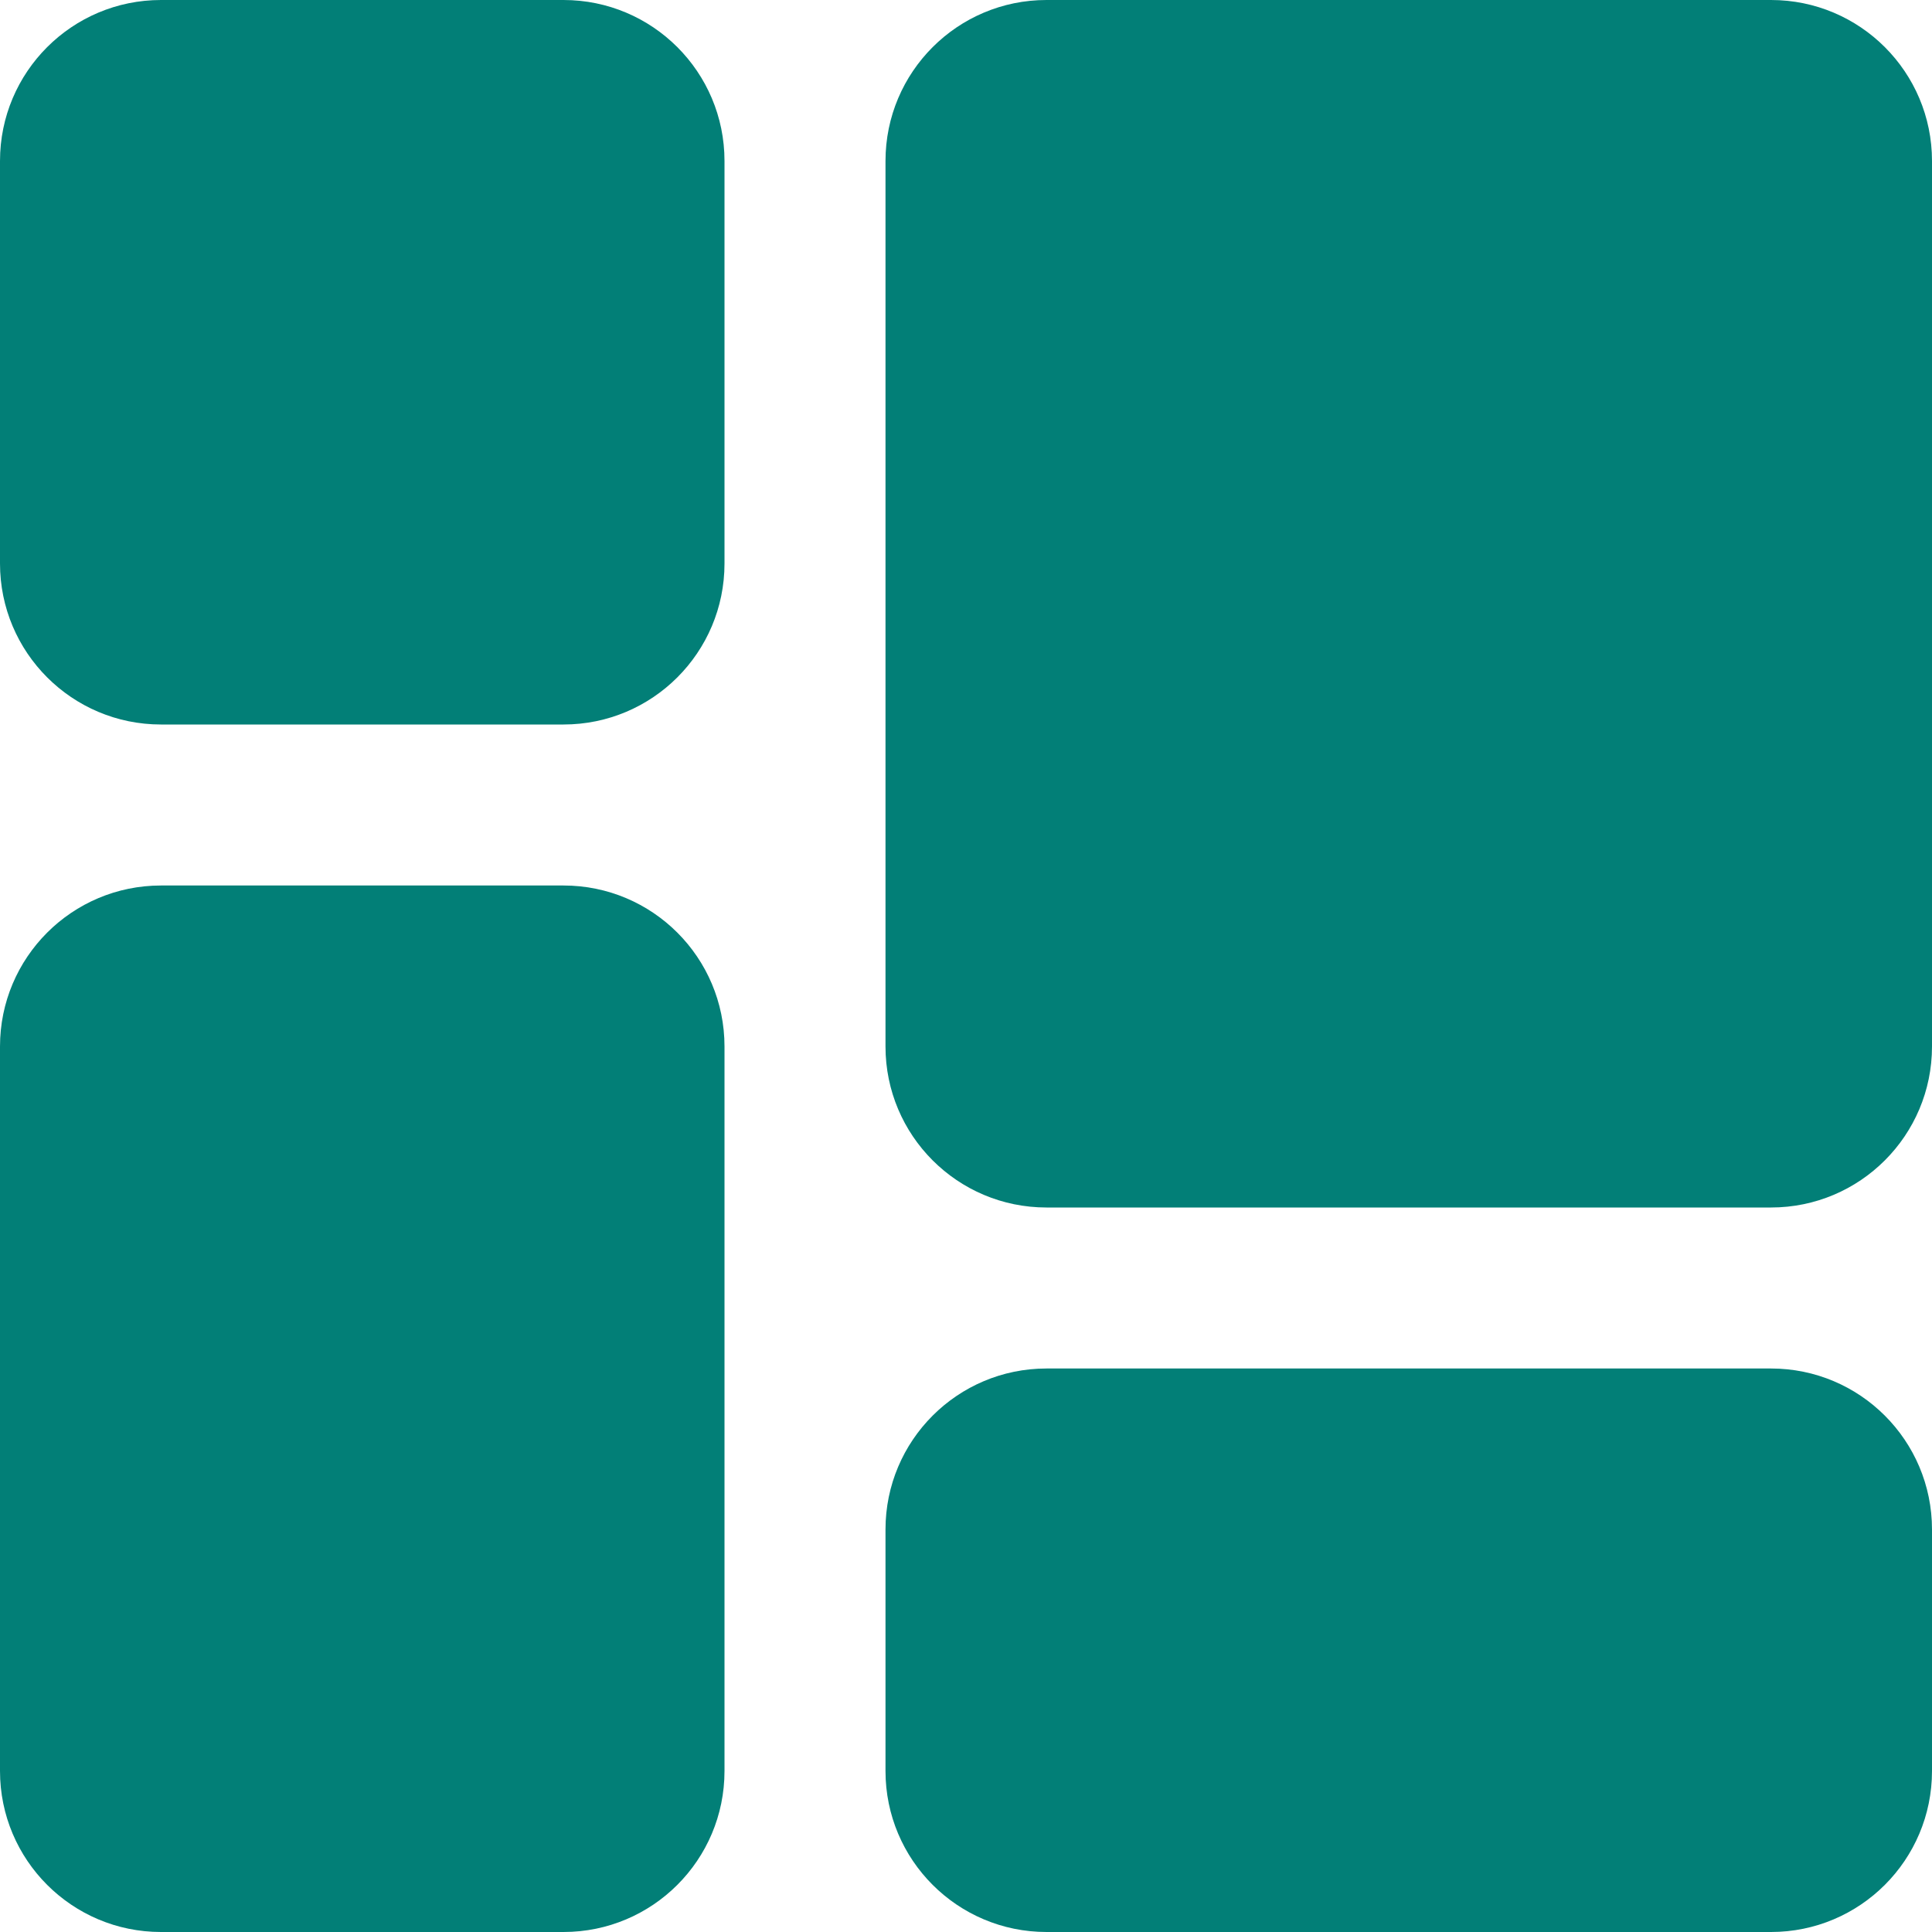 <svg viewBox="0 0 24 24" id="meteor-icon-kit__solid-dashboard" fill="none" xmlns="http://www.w3.org/2000/svg"><g id="SVGRepo_bgCarrier" stroke-width="0"></g><g id="SVGRepo_tracerCarrier" stroke-linecap="round" stroke-linejoin="round"></g><g id="SVGRepo_iconCarrier"><path fill-rule="evenodd" clip-rule="evenodd" d="M2 0H7C8.105 0 9 0.895 9 2V7C9 8.105 8.105 9 7 9H2C0.895 9 0 8.105 0 7V2C0 0.895 0.895 0 2 0ZM2 11H7C8.105 11 9 11.895 9 13V22C9 23.105 8.105 24 7 24H2C0.895 24 0 23.105 0 22V13C0 11.895 0.895 11 2 11ZM13 0H22C23.105 0 24 0.895 24 2V13C24 14.105 23.105 15 22 15H13C11.895 15 11 14.105 11 13V2C11 0.895 11.895 0 13 0ZM13 17H22C23.105 17 24 17.895 24 19V22C24 23.105 23.105 24 22 24H13C11.895 24 11 23.105 11 22V19C11 17.895 11.895 17 13 17Z" fill="#027f77"></path></g></svg>